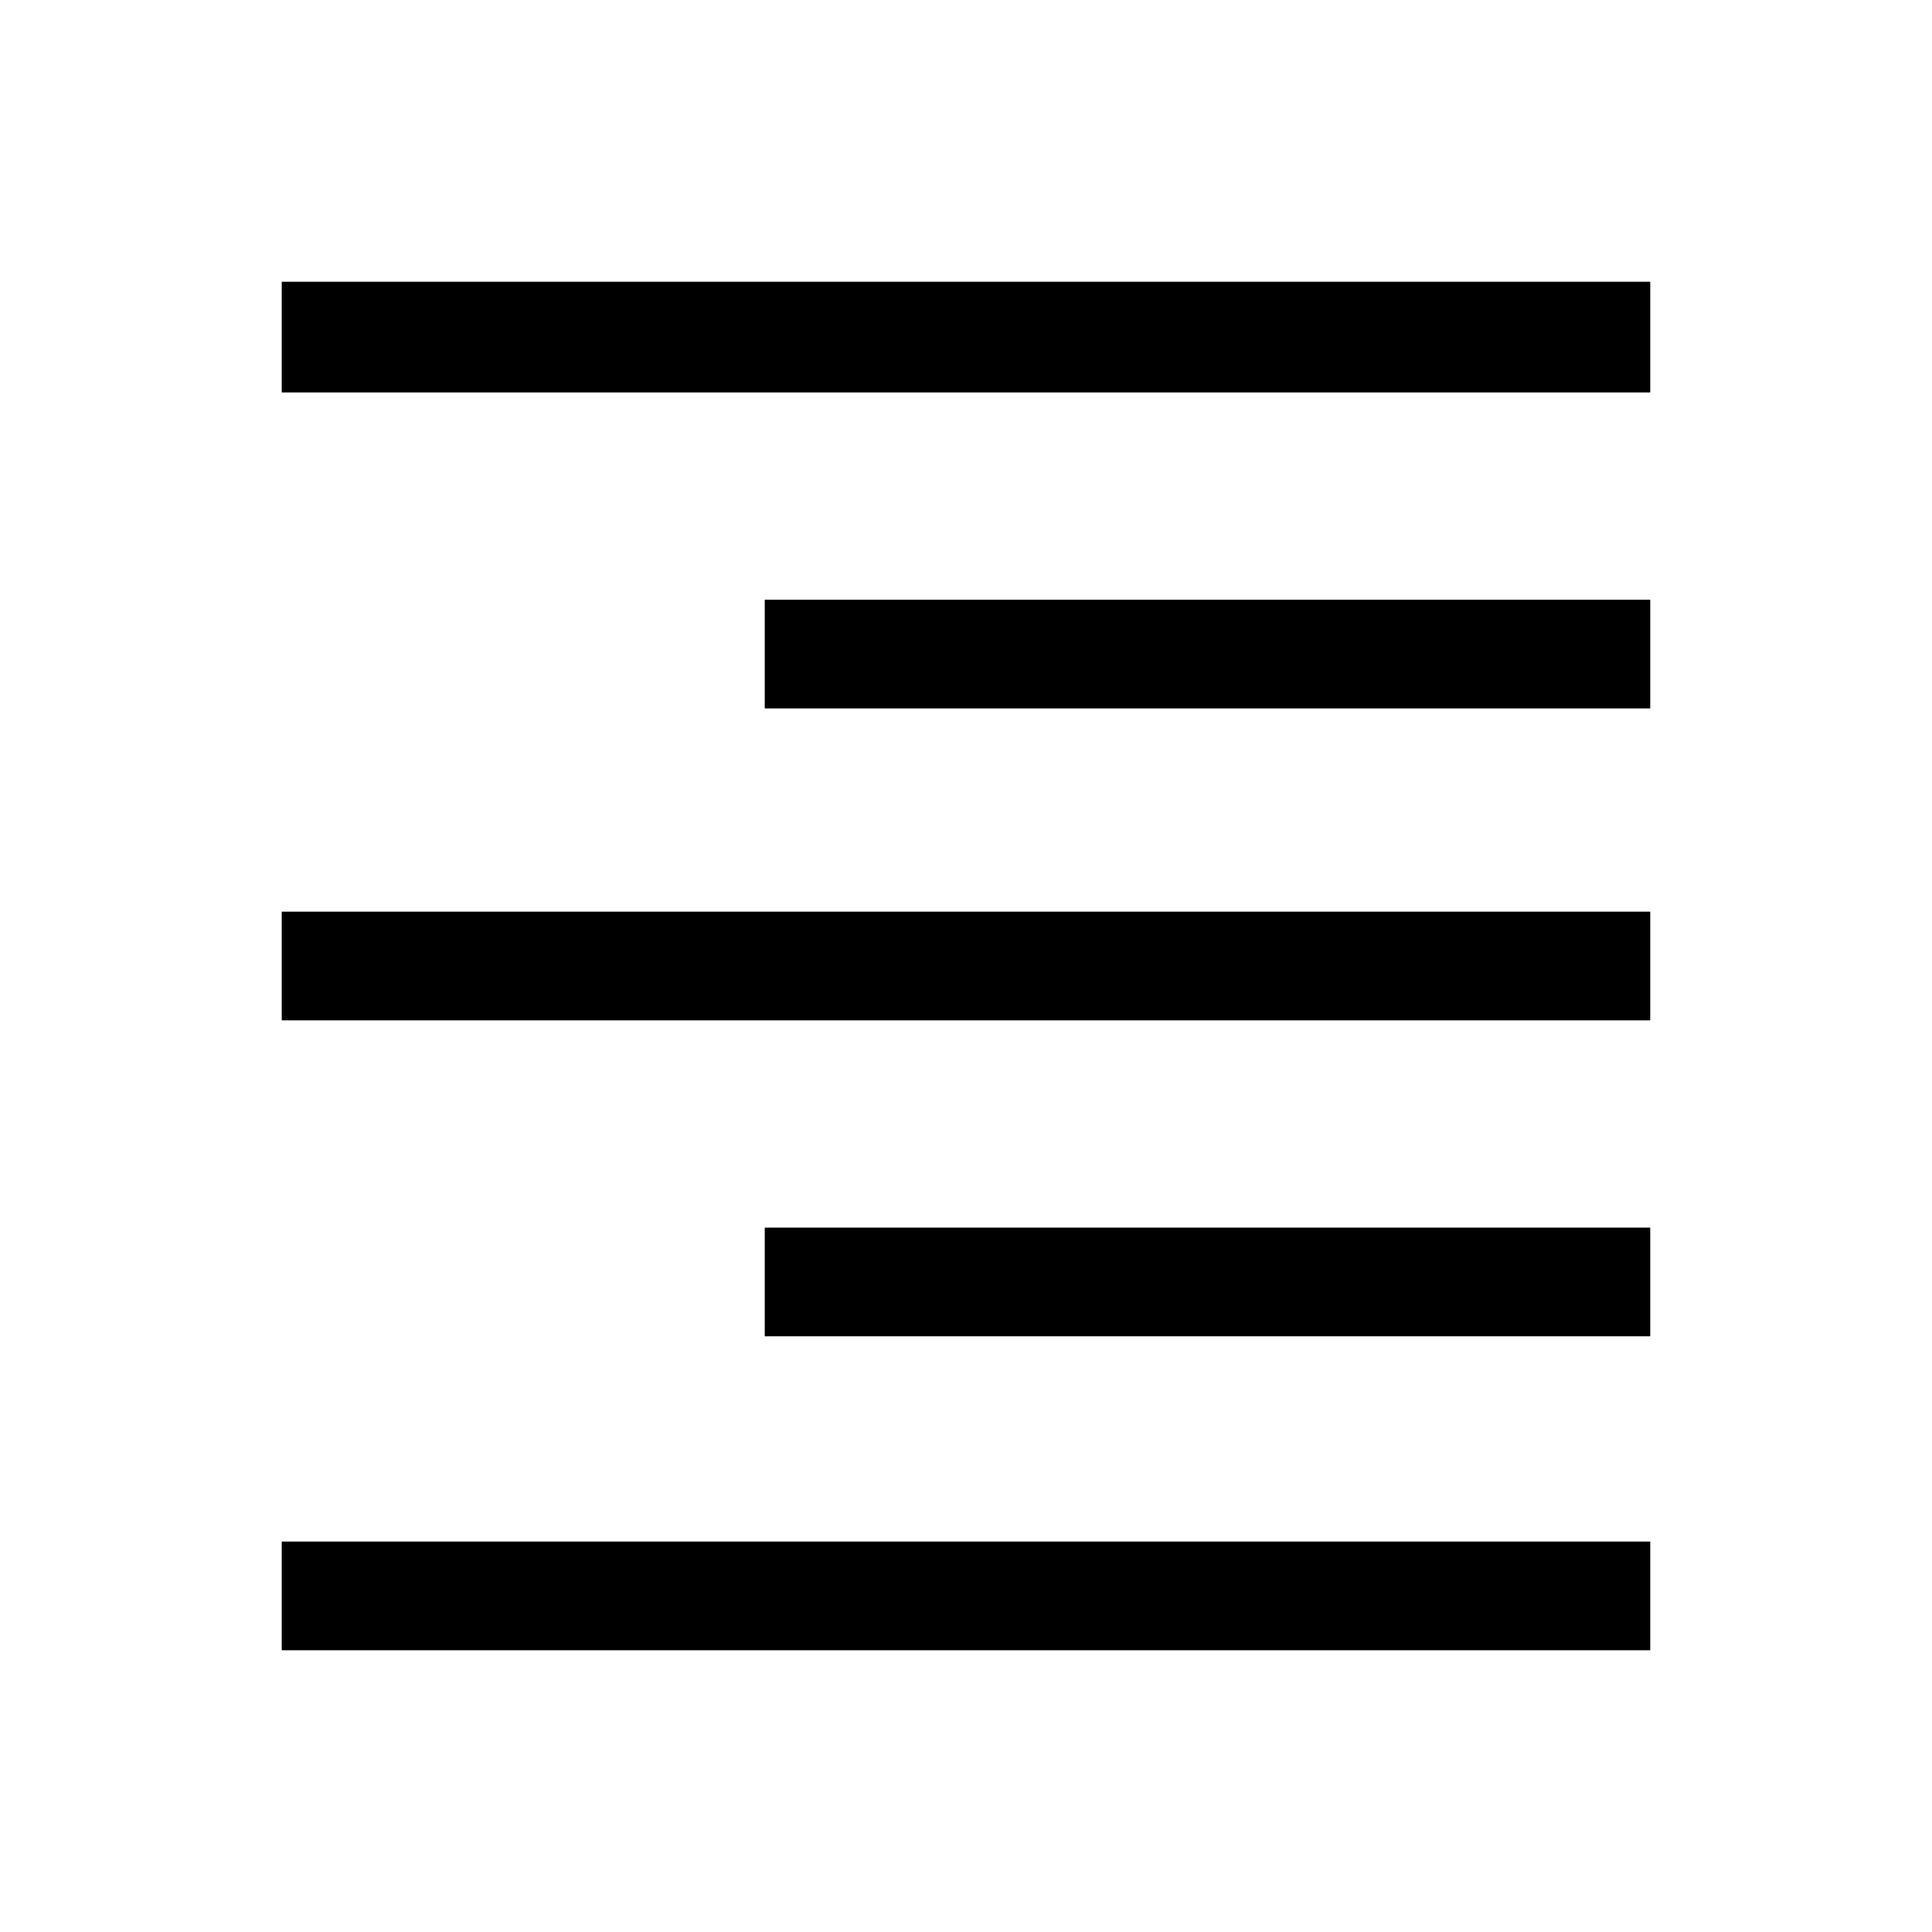 <svg xmlns="http://www.w3.org/2000/svg" height="24" viewBox="0 -960 960 960" width="24"><path d="M140-765v-55h680v55H140Zm240 157v-54h440v54H380ZM140-453v-54h680v54H140Zm240 157v-54h440v54H380ZM140-140v-54h680v54H140Z"/></svg>